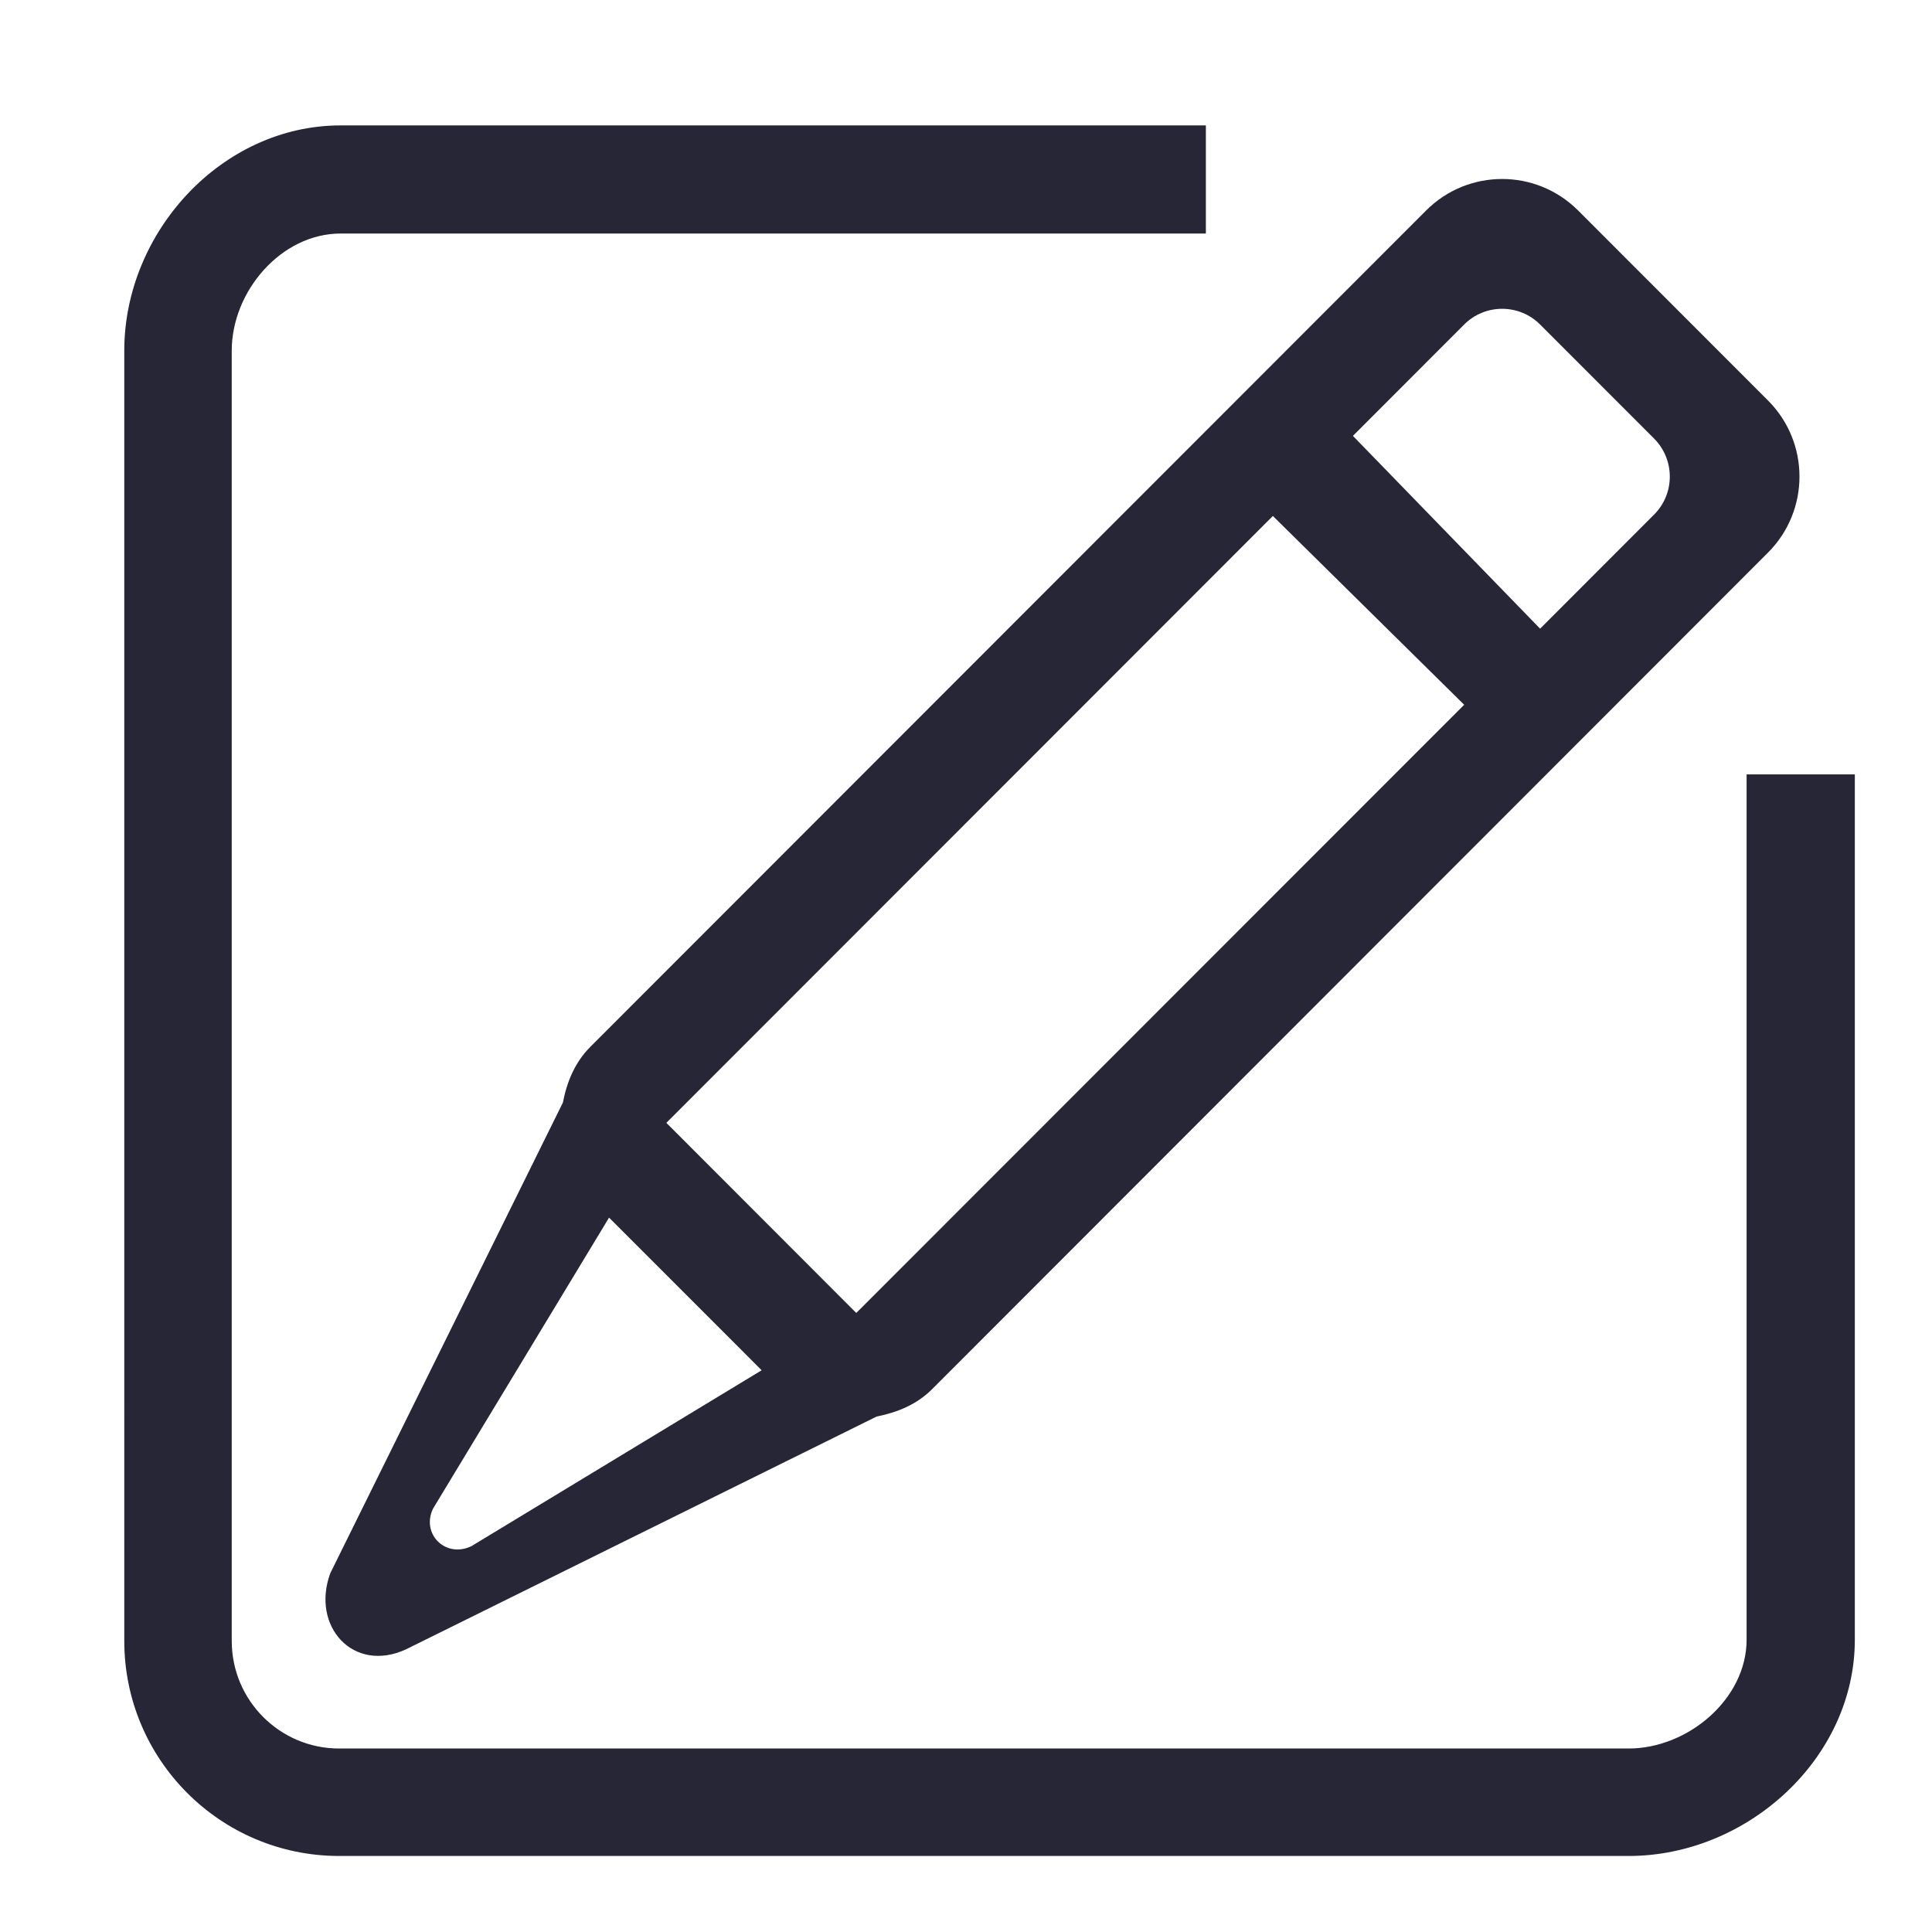 <?xml version="1.0" standalone="no"?><!DOCTYPE svg PUBLIC "-//W3C//DTD SVG 1.1//EN" "http://www.w3.org/Graphics/SVG/1.1/DTD/svg11.dtd"><svg width="16" height="16" viewBox="0 0 16 16" version="1.1" xmlns="http://www.w3.org/2000/svg" xmlns:xlink="http://www.w3.org/1999/xlink"><defs><style type="text/css"><![CDATA[
@font-face { font-family: ifont; src: url(http://at.alicdn.com/t/font_1442373896_4754455.eot?#iefix) format(embedded-opentype), url(http://at.alicdn.com/t/font_1442373896_4754455.woff) format(woff), url(http://at.alicdn.com/t/font_1442373896_4754455.ttf) format(truetype), url(http://at.alicdn.com/t/font_1442373896_4754455.svg#ifont) format(svg); }

]]></style></defs><g class="transform-group"><g transform="scale(0.016, 0.016)"><path d="M842.97 960.648 175.543 960.648c-61.441 0-111.216-49.882-111.216-111.323L64.327 181.522c0-61.494 50.572-116.611 111.96-116.611l447.866 0 0 55.968L176.286 120.879c-30.694 0-56.339 29.844-56.339 60.643l0 667.83c0 30.746 24.901 55.673 55.569 55.673l667.455 0c30.668 0 61.071-25.592 61.071-56.339L904.041 400.819l56.019 0 0 447.842C960.06 910.182 904.362 960.648 842.97 960.648zM915.122 207.3l-98.299-98.354c-21.739-21.737-56.926-21.737-78.663 0L305.574 541.827c-8.132 8.13-12.198 18.363-14.218 28.86L170.945 814.326c-10.071 27.399 11.905 52.007 39.278 39.332l243.533-120.464c10.497-2.074 20.701-6.114 28.78-14.244l432.586-432.934C936.835 264.278 936.835 229.039 915.122 207.3zM243.867 800.375c-13.687 6.296-26.044-6.831-19.638-19.667l91.019-150.467 78.981 79.007L243.867 800.375zM443.206 679.59c-36.861-36.885-87.858-87.935-98.301-98.405l313.931-314.114 99.018 97.714L443.206 679.59zM856.153 266.35l-58.996 59.05-96.893-99.79 57.589-57.641c10.814-10.843 28.489-10.843 39.303 0L856.153 226.993C866.995 237.916 866.995 255.507 856.153 266.35z" fill="#272636"></path></g></g></svg>